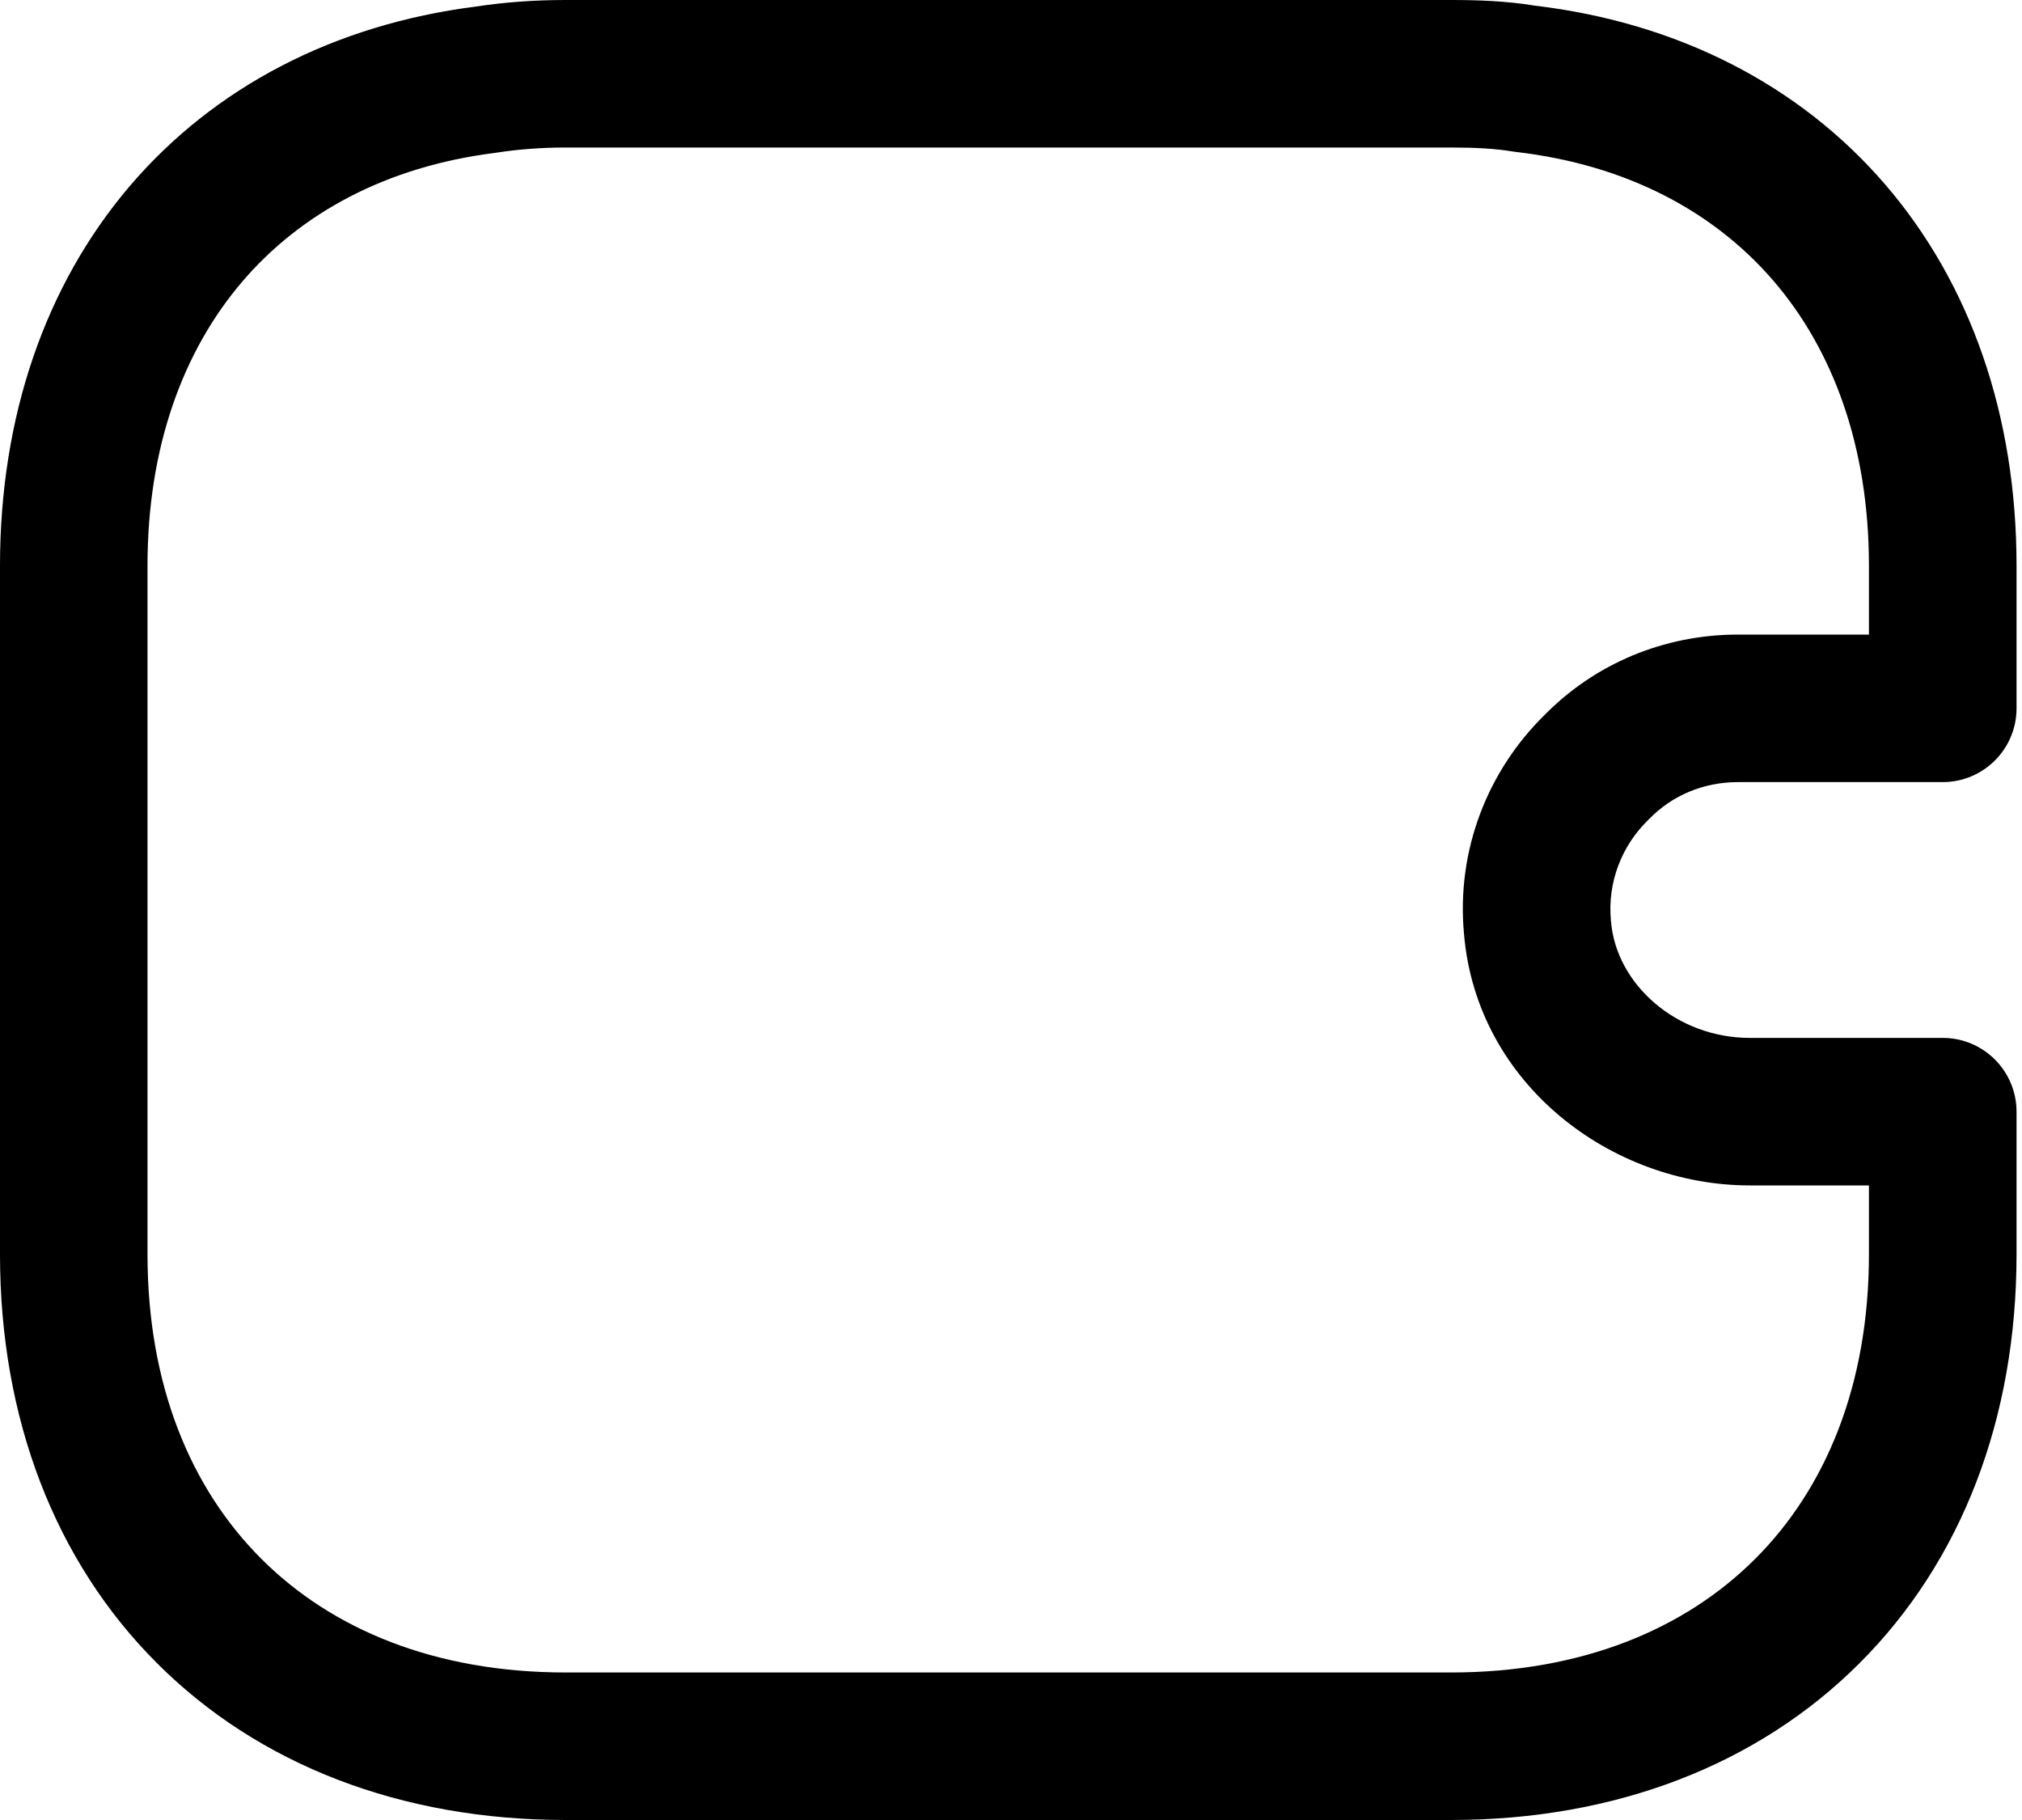 <svg width="20" height="18" viewBox="0 0 20 18" fill="none" xmlns="http://www.w3.org/2000/svg">
<path fill-rule="evenodd" clip-rule="evenodd" d="M5.595 1.459C5.357 1.459 5.131 1.476 4.917 1.509L4.897 1.512C3.82 1.647 2.973 2.109 2.393 2.789C1.812 3.471 1.459 4.42 1.459 5.595V12.405C1.459 13.699 1.887 14.72 2.584 15.416C3.28 16.113 4.301 16.541 5.595 16.541H14.351C15.645 16.541 16.666 16.113 17.362 15.416C18.058 14.72 18.486 13.699 18.486 12.405V11.724H17.309C15.938 11.724 14.607 10.722 14.481 9.24C14.402 8.401 14.722 7.617 15.275 7.074C15.773 6.566 16.455 6.276 17.192 6.276H18.486V5.595C18.486 4.412 18.128 3.457 17.538 2.773C16.948 2.09 16.088 1.63 14.997 1.503C14.985 1.502 14.973 1.5 14.961 1.498C14.786 1.469 14.589 1.459 14.351 1.459H5.595ZM4.706 0.065C4.994 0.021 5.291 0 5.595 0H14.351C14.614 0 14.897 0.009 15.183 0.056C16.594 0.224 17.795 0.838 18.642 1.819C19.492 2.804 19.946 4.111 19.946 5.595V7.005C19.946 7.408 19.619 7.735 19.216 7.735H17.192C16.843 7.735 16.536 7.871 16.314 8.098L16.301 8.111C16.042 8.364 15.898 8.724 15.934 9.106L15.935 9.115C15.986 9.732 16.58 10.265 17.309 10.265H19.216C19.619 10.265 19.946 10.592 19.946 10.995V12.405C19.946 14.031 19.401 15.442 18.394 16.448C17.388 17.455 15.977 18 14.351 18H5.595C3.969 18 2.558 17.455 1.552 16.448C0.545 15.442 0 14.031 0 12.405V5.595C0 4.123 0.446 2.824 1.282 1.842C2.119 0.861 3.306 0.243 4.706 0.065Z" fill="black"/>
</svg>
